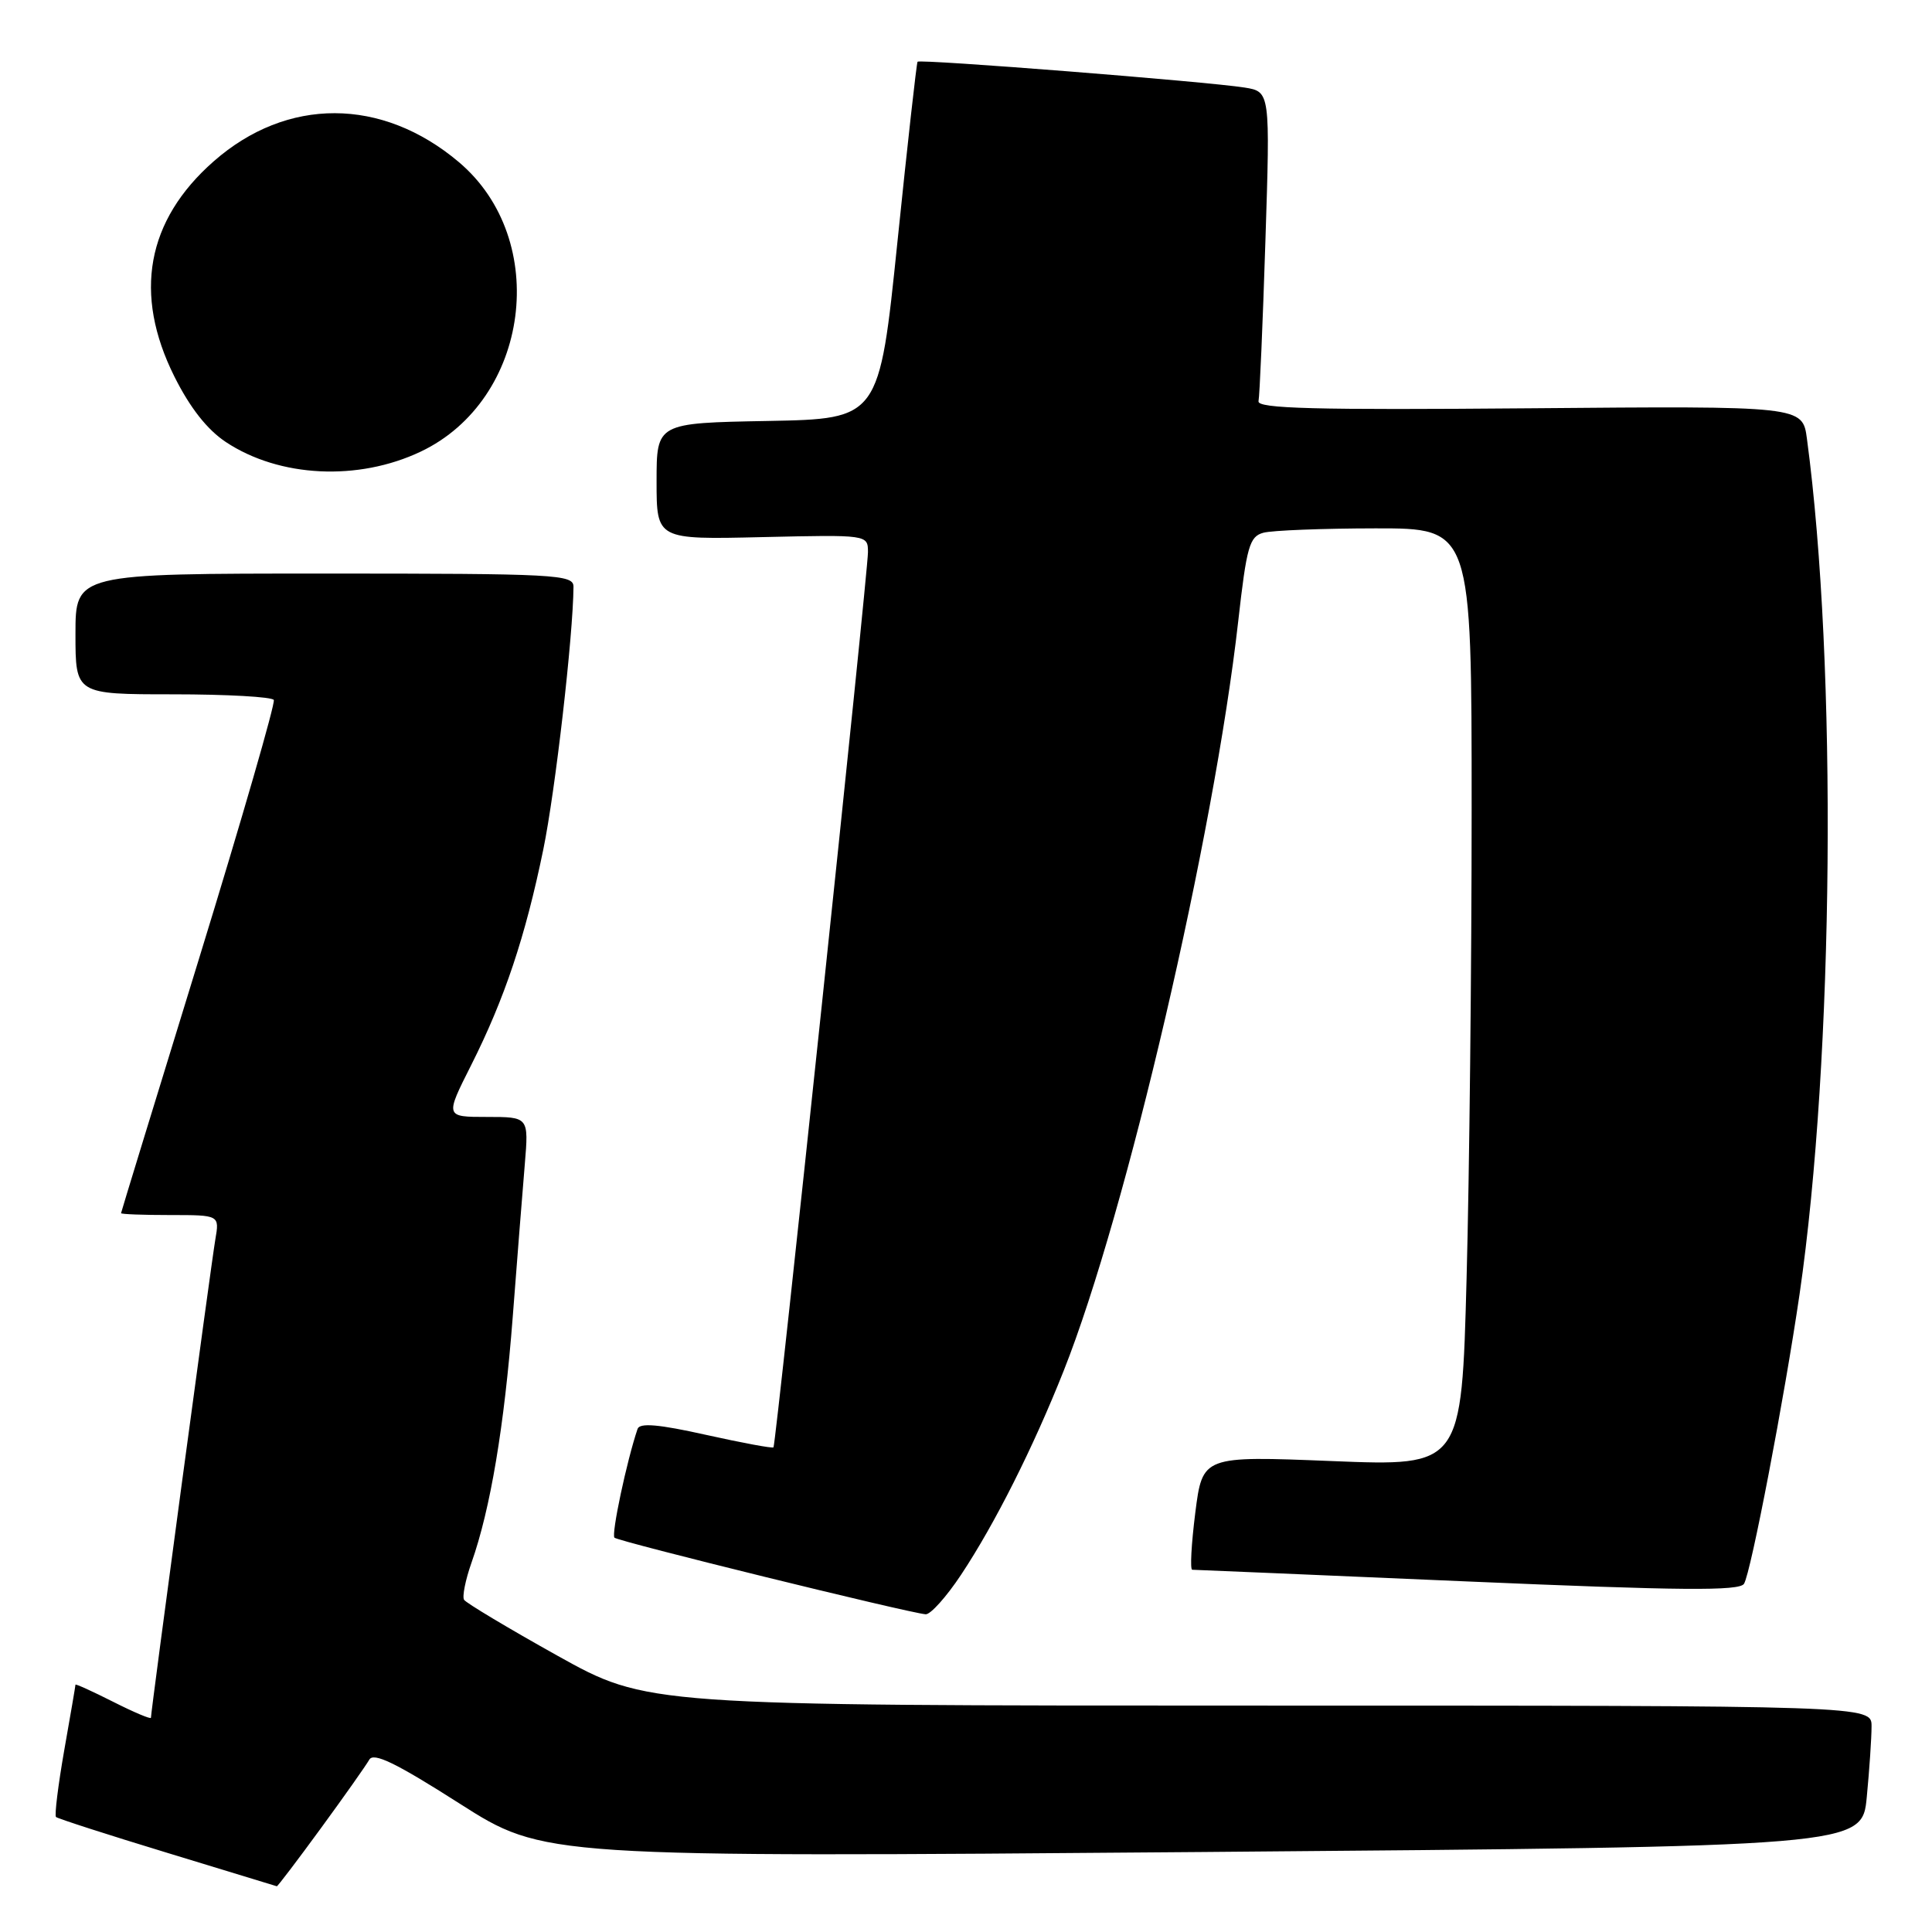<?xml version="1.0" encoding="UTF-8" standalone="no"?>
<!DOCTYPE svg PUBLIC "-//W3C//DTD SVG 1.1//EN" "http://www.w3.org/Graphics/SVG/1.1/DTD/svg11.dtd" >
<svg xmlns="http://www.w3.org/2000/svg" xmlns:xlink="http://www.w3.org/1999/xlink" version="1.1" viewBox="0 0 256 256">
 <g >
 <path fill="currentColor"
d=" M 42.52 242.25 C 45.63 238.00 48.51 233.91 48.93 233.17 C 49.49 232.16 52.45 233.59 60.88 238.97 C 72.08 246.11 72.08 246.11 159.41 245.40 C 246.74 244.68 246.74 244.68 247.36 238.09 C 247.71 234.47 247.99 230.26 247.99 228.75 C 248.00 226.00 248.00 226.00 166.87 226.00 C 85.74 226.00 85.74 226.00 73.85 219.38 C 67.31 215.73 61.75 212.40 61.49 211.98 C 61.23 211.56 61.67 209.35 62.47 207.08 C 64.99 199.95 66.82 189.00 67.94 174.50 C 68.53 166.80 69.25 157.69 69.54 154.25 C 70.06 148.00 70.06 148.00 64.52 148.00 C 58.97 148.00 58.97 148.00 62.43 141.14 C 66.86 132.34 69.61 124.13 71.99 112.56 C 73.58 104.84 75.95 84.18 75.99 77.75 C 76.00 76.12 73.77 76.00 43.00 76.00 C 10.00 76.00 10.00 76.00 10.00 84.00 C 10.00 92.00 10.00 92.00 22.94 92.00 C 30.06 92.00 36.06 92.34 36.28 92.75 C 36.50 93.16 32.05 108.57 26.38 127.00 C 20.71 145.43 16.05 160.61 16.04 160.75 C 16.02 160.89 18.95 161.00 22.55 161.00 C 29.09 161.00 29.09 161.00 28.53 164.25 C 27.99 167.38 20.00 226.75 20.00 227.61 C 20.00 227.84 17.75 226.89 15.00 225.50 C 12.25 224.11 10.00 223.09 10.00 223.23 C 10.00 223.38 9.33 227.29 8.51 231.93 C 7.70 236.57 7.21 240.54 7.42 240.76 C 7.64 240.97 14.27 243.11 22.16 245.51 C 30.05 247.91 36.58 249.90 36.68 249.94 C 36.78 249.97 39.41 246.51 42.52 242.25 Z  M 127.35 208.66 C 131.81 201.94 136.92 191.79 140.95 181.62 C 149.24 160.75 160.86 110.82 164.07 82.32 C 165.19 72.39 165.56 71.09 167.41 70.59 C 168.56 70.28 175.24 70.02 182.25 70.01 C 195.00 70.00 195.00 70.00 195.00 107.25 C 195.00 127.74 194.70 155.70 194.33 169.39 C 193.67 194.29 193.67 194.29 176.51 193.60 C 159.34 192.91 159.34 192.91 158.38 200.46 C 157.86 204.60 157.67 208.00 157.98 208.00 C 158.28 208.00 174.68 208.70 194.43 209.55 C 222.75 210.77 230.49 210.83 231.09 209.86 C 232.01 208.37 236.44 185.25 238.45 171.50 C 243.01 140.15 243.46 88.19 239.43 58.15 C 238.85 53.79 238.85 53.79 202.67 54.10 C 174.21 54.34 166.56 54.14 166.76 53.16 C 166.91 52.47 167.32 42.96 167.67 32.03 C 168.31 12.15 168.31 12.15 164.91 11.60 C 159.94 10.81 121.85 7.80 121.58 8.18 C 121.45 8.36 120.25 19.07 118.92 32.00 C 116.50 55.50 116.50 55.50 101.75 55.78 C 87.00 56.05 87.00 56.05 87.00 63.78 C 87.00 71.50 87.00 71.50 101.00 71.17 C 115.00 70.85 115.00 70.85 115.01 73.17 C 115.01 75.88 102.83 191.36 102.49 191.78 C 102.37 191.94 98.35 191.19 93.57 190.13 C 87.26 188.72 84.76 188.51 84.48 189.34 C 83.04 193.59 80.98 203.31 81.42 203.75 C 81.92 204.26 120.22 213.68 122.65 213.90 C 123.29 213.95 125.40 211.60 127.35 208.66 Z  M 55.75 59.84 C 70.21 52.97 73.00 31.77 60.79 21.47 C 50.60 12.87 38.01 12.84 28.30 21.39 C 19.41 29.21 17.64 38.95 23.11 49.90 C 25.18 54.04 27.46 56.94 29.94 58.58 C 37.03 63.27 47.46 63.78 55.75 59.84 Z "/>
</g>
</svg>